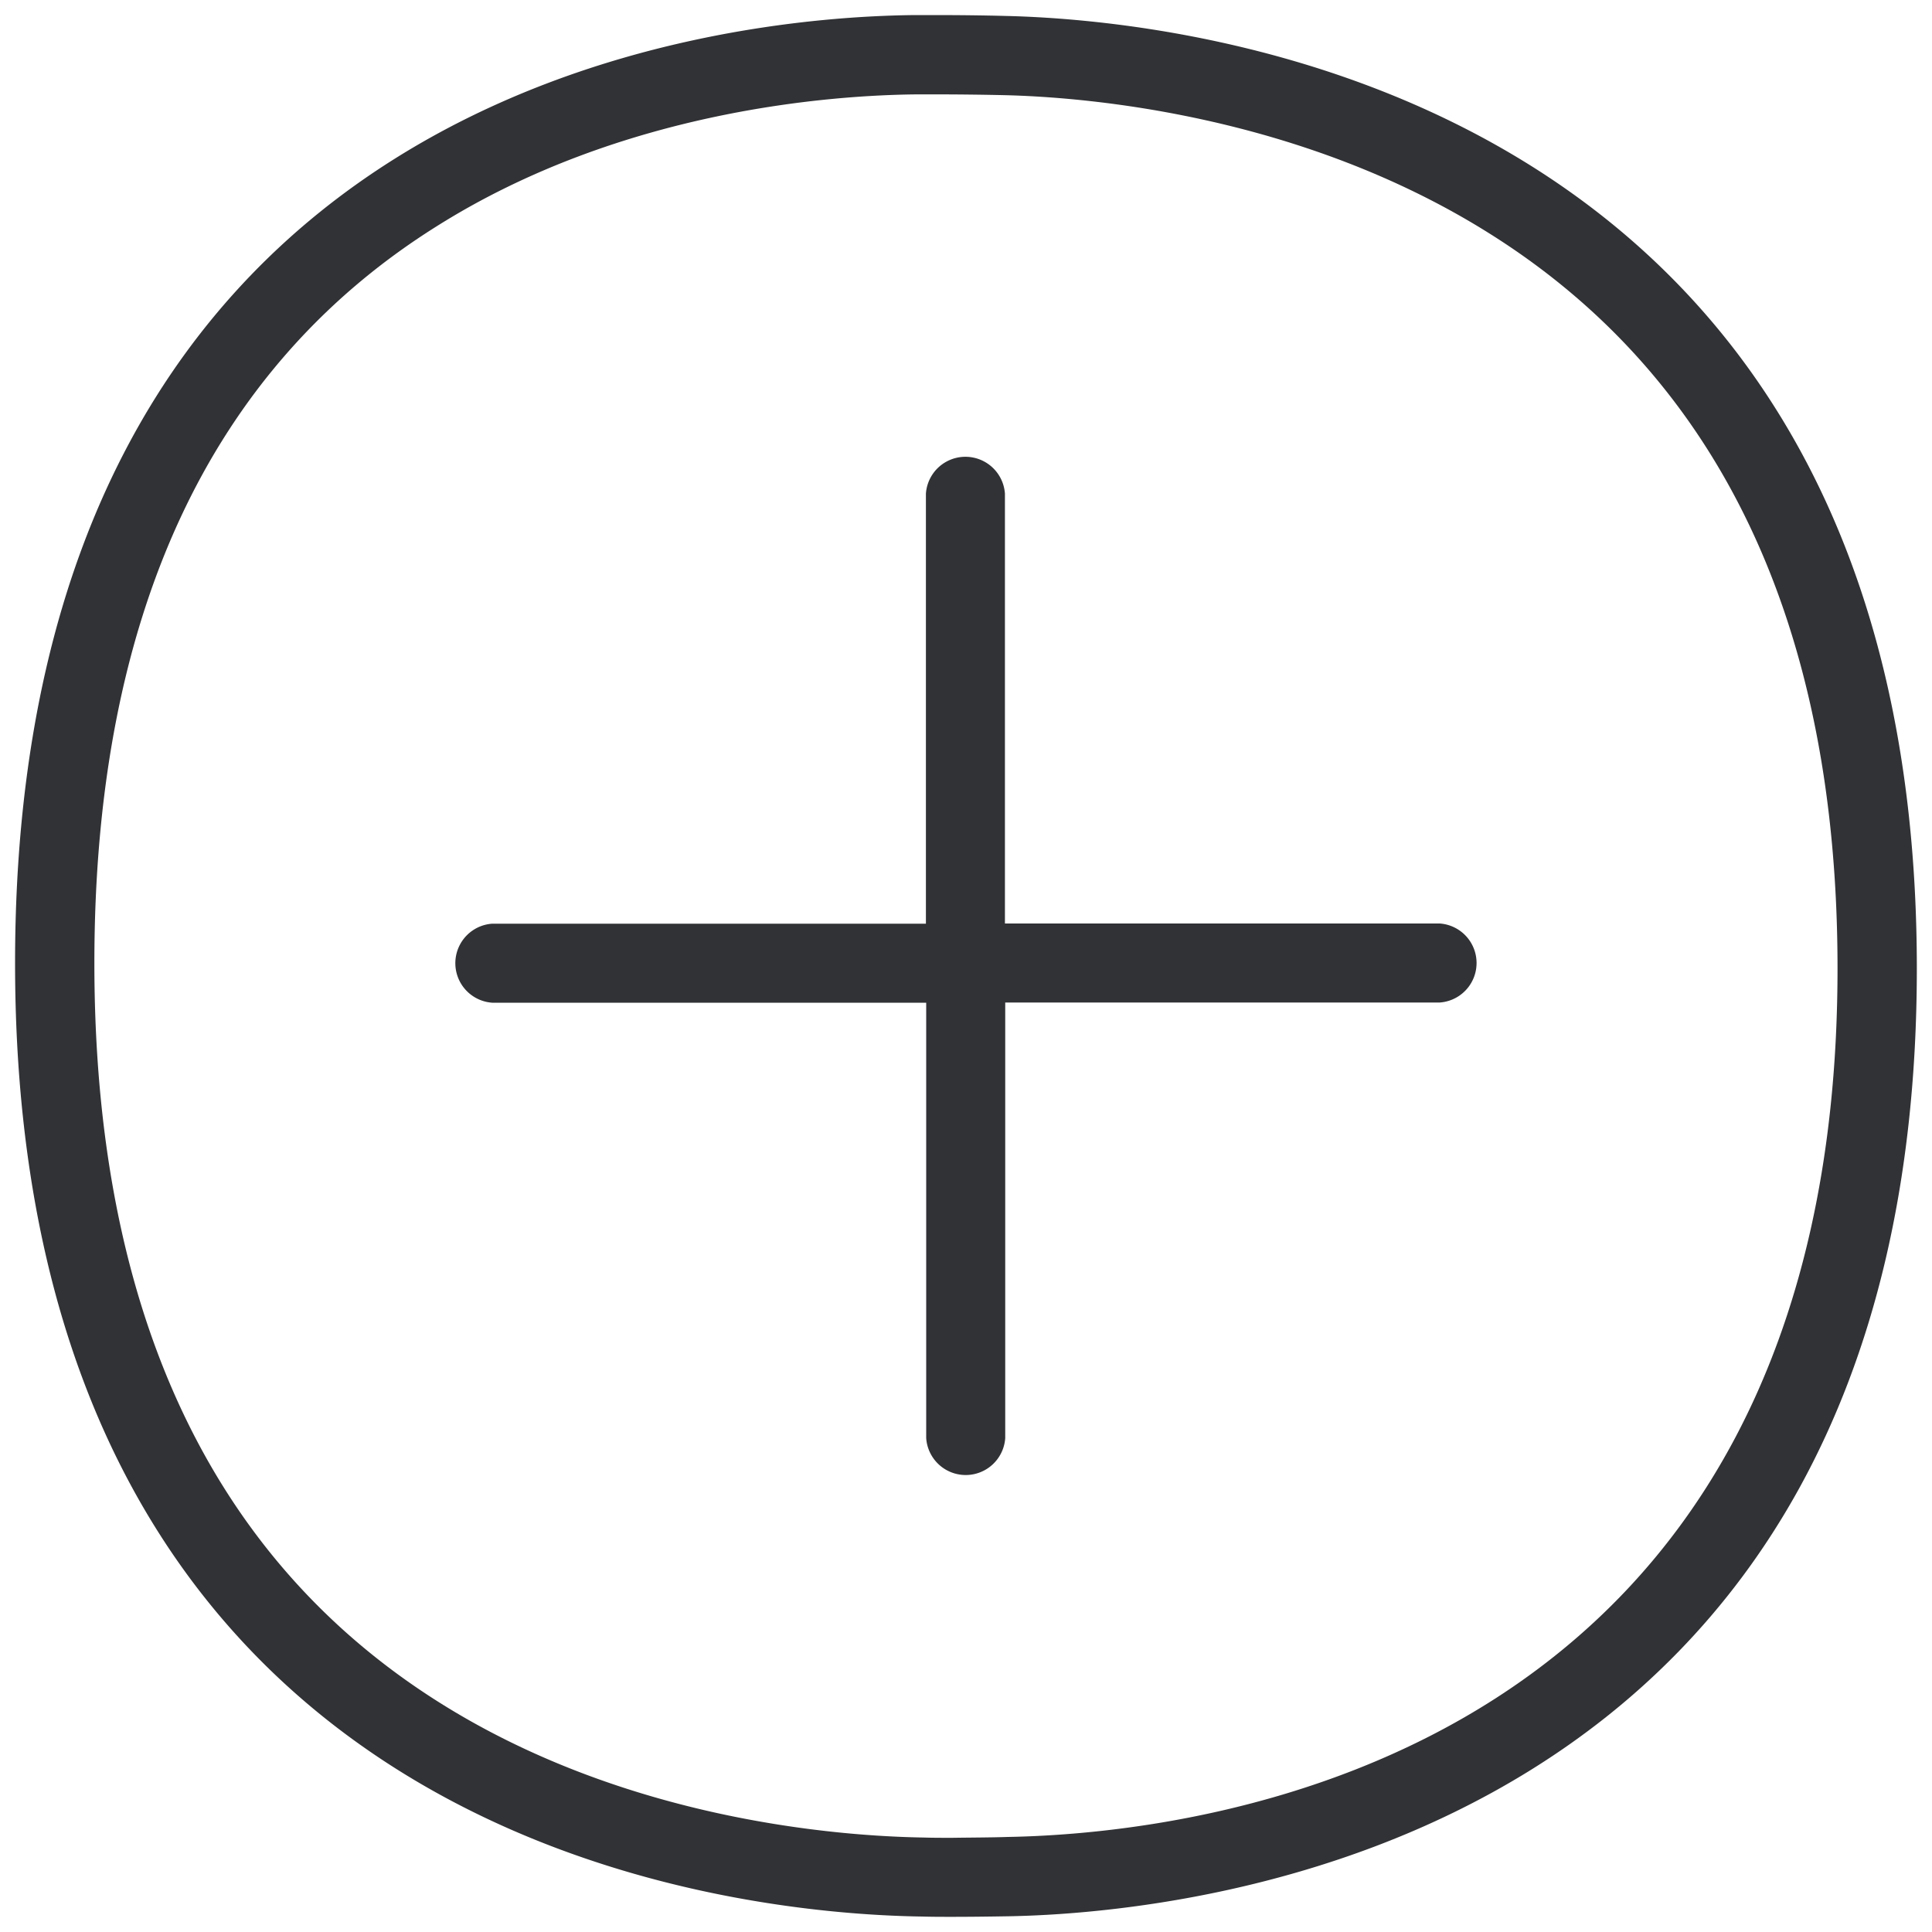 <svg width="20" height="20" viewBox="0 0 20 20" xmlns="http://www.w3.org/2000/svg"><path d="M14.904 9.56a.41.41 0 010 .818h-4.498v4.51a.41.41 0 01-.818 0V10.38H5.095a.41.41 0 010-.818h4.49V5.11a.41.41 0 01.818 0v4.45h4.501zm-4.47 9.456c2.014-.036 8.588-.795 8.588-8.991 0-3.55-1.216-6.112-3.608-7.611-1.955-1.227-4.163-1.409-5.022-1.429C10.173.98 9.92.977 9.677.977H9.49c-.855.008-3.048.154-4.972 1.367C2.165 3.82.977 6.386.977 9.969c0 3.585 1.199 6.162 3.571 7.655 1.944 1.224 4.152 1.384 5.012 1.398.098.003.196.003.294.003.201-.003.403-.003.58-.009zM10.408.165c1.928.044 9.435.806 9.435 9.86 0 9.072-7.513 9.776-9.393 9.812-.179.003-.389.006-.596.006-.101 0-.205 0-.306-.003-1.977-.028-9.392-.743-9.392-9.871C.156.85 7.504.173 9.478.156h.196c.253 0 .51.003.734.009z" fill="#313235" fill-rule="nonzero"/></svg>